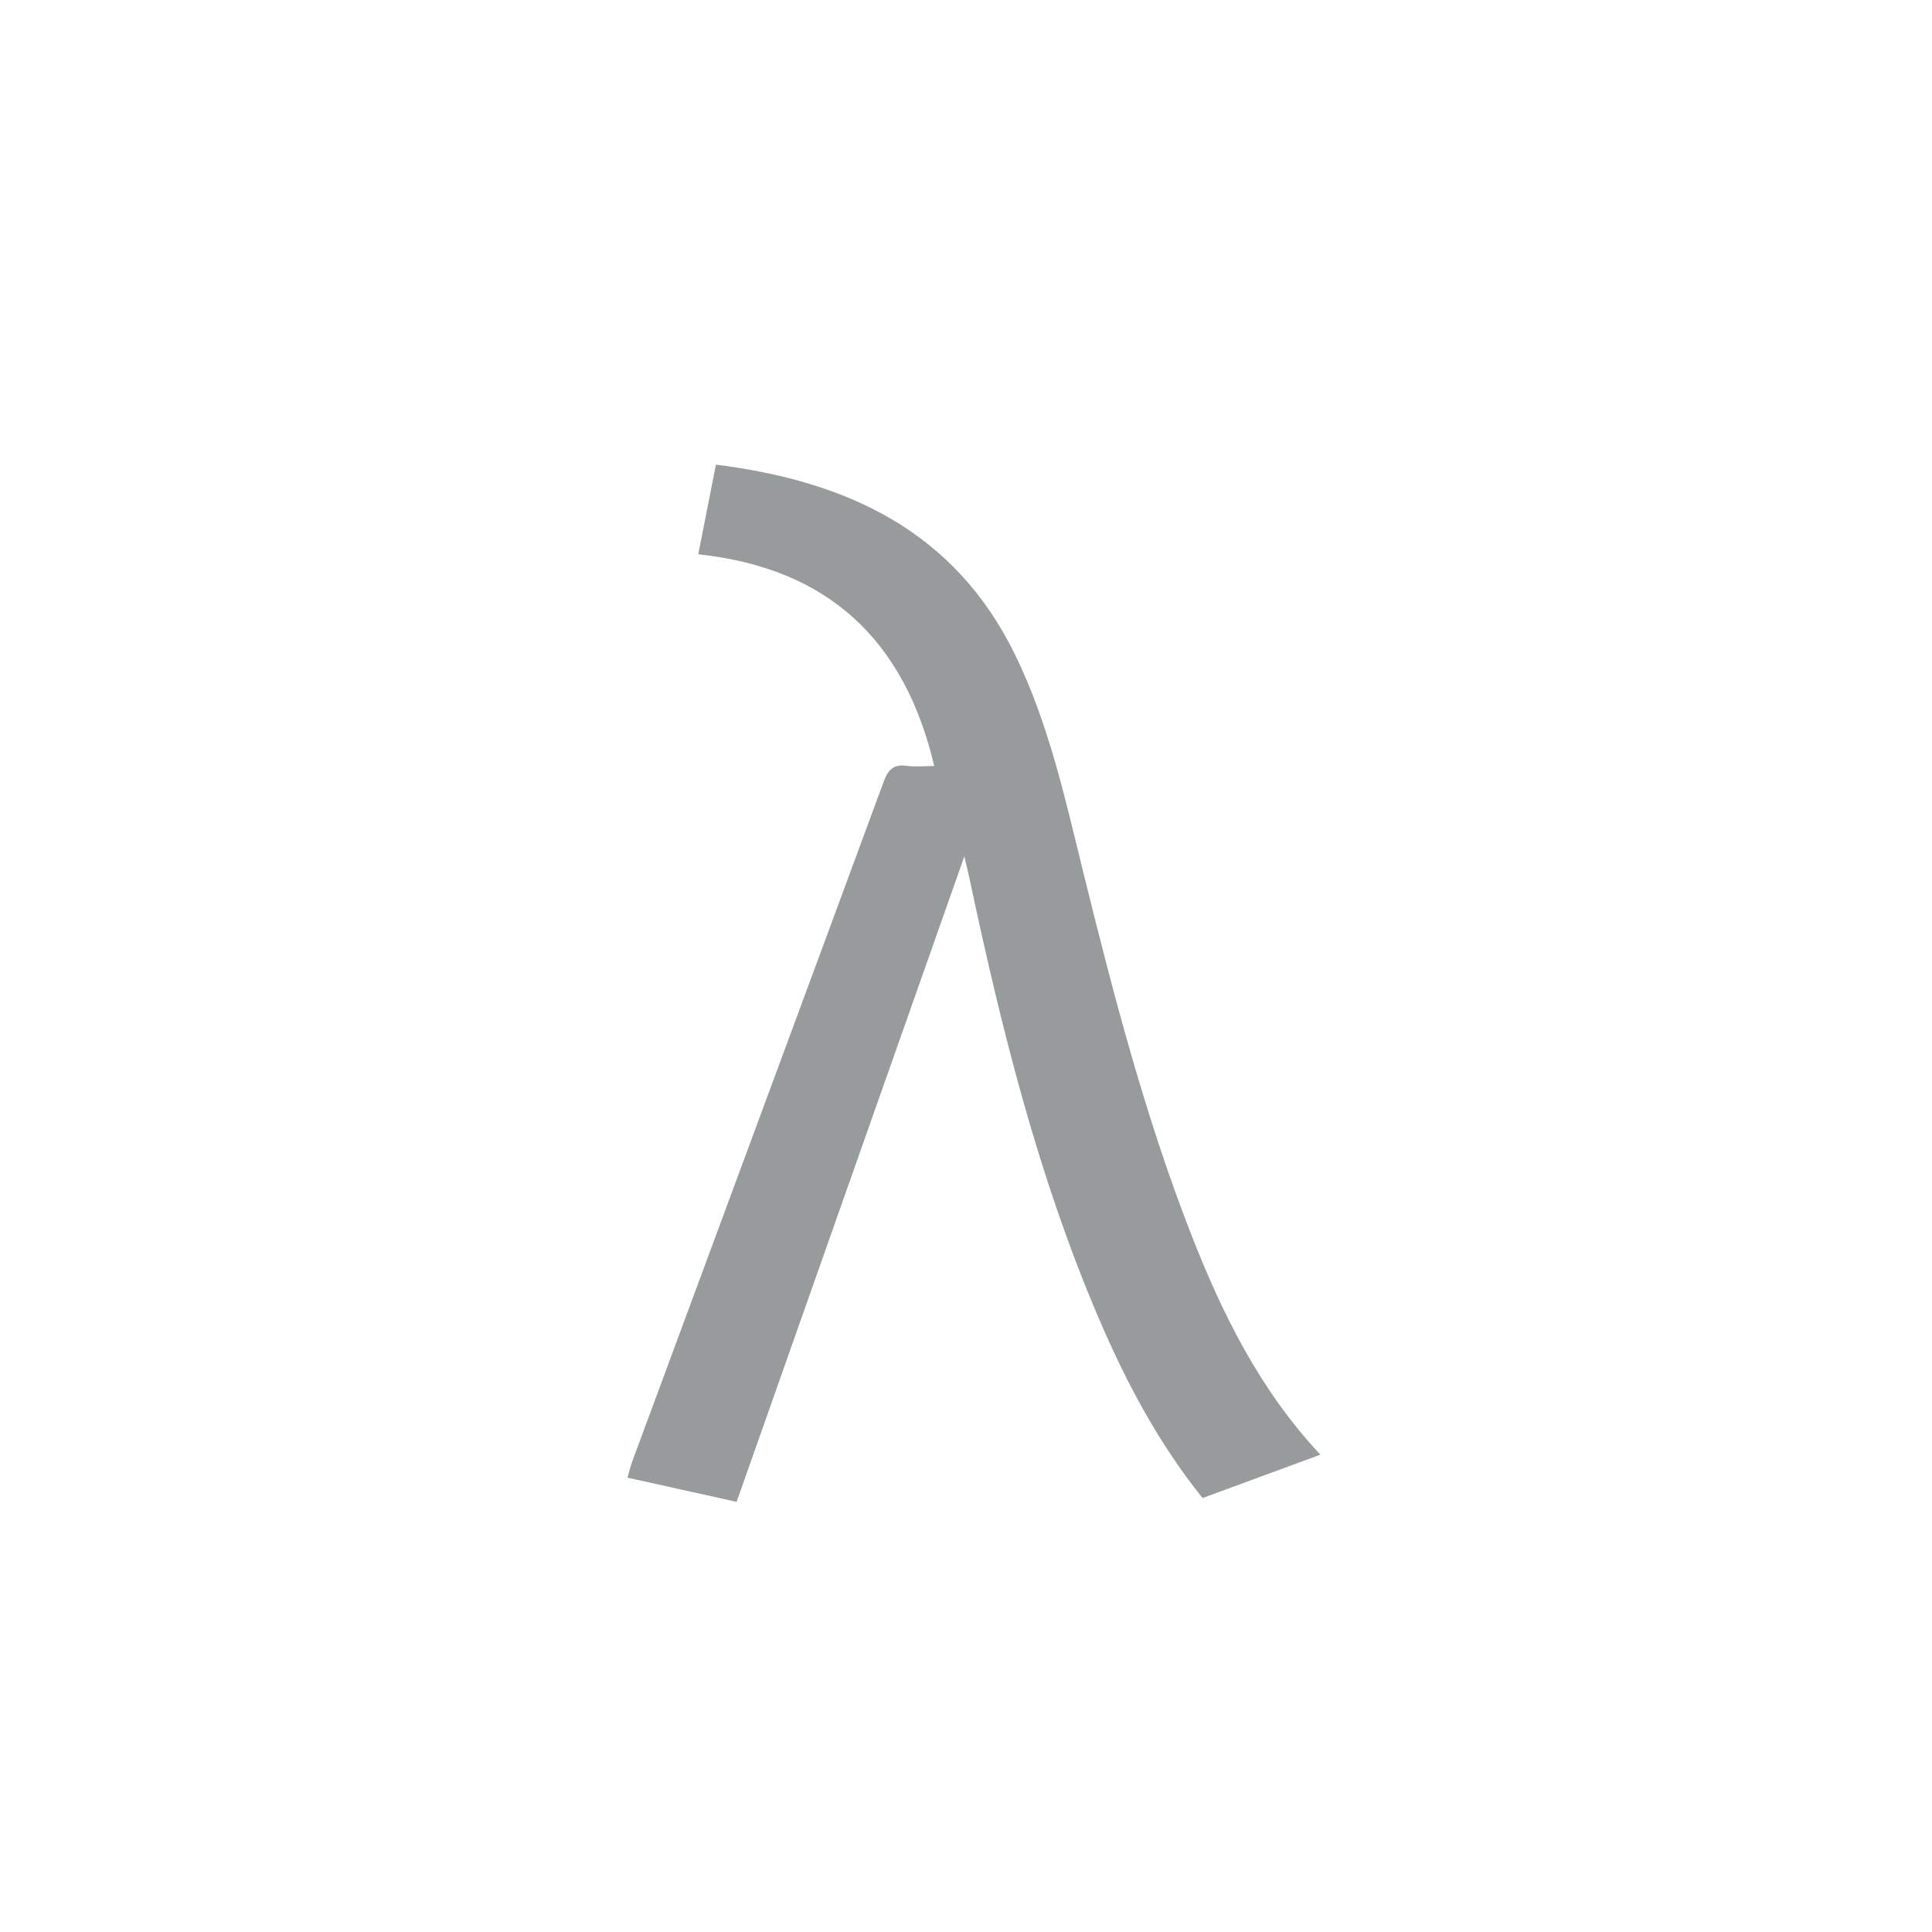 <?xml version="1.0" encoding="utf-8"?>
<!-- Generator: Adobe Illustrator 16.0.0, SVG Export Plug-In . SVG Version: 6.00 Build 0)  -->
<!DOCTYPE svg PUBLIC "-//W3C//DTD SVG 1.1//EN" "http://www.w3.org/Graphics/SVG/1.1/DTD/svg11.dtd">
<svg version="1.1" id="Layer_1" xmlns="http://www.w3.org/2000/svg" xmlns:xlink="http://www.w3.org/1999/xlink" x="0px" y="0px"
	 width="64px" height="64px" viewBox="0 0 64 64" enable-background="new 0 0 64 64" xml:space="preserve">
<g>
	<path fill-rule="evenodd" clip-rule="evenodd" fill="#989b9b" d="M43.739,48.188c-1.352,0.497-2.616,0.963-3.903,1.437
		c-1.474-1.837-2.549-3.872-3.458-6.001c-1.986-4.651-3.201-9.531-4.249-14.458c-0.043-0.202-0.093-0.403-0.184-0.796
		c-2.55,7.227-5.041,14.284-7.544,21.381c-1.213-0.27-2.385-0.529-3.614-0.802c0.057-0.196,0.095-0.369,0.156-0.534
		c2.778-7.507,5.561-15.011,8.33-22.521c0.144-0.391,0.322-0.586,0.758-0.525c0.285,0.04,0.58,0.007,0.917,0.007
		c-0.98-4.161-3.507-6.557-7.817-7.014c0.203-1.031,0.391-1.981,0.585-2.971c4.333,0.548,7.906,2.183,9.917,6.312
		c1.104,2.267,1.639,4.704,2.236,7.126c1.006,4.079,2.06,8.144,3.592,12.065C40.489,43.523,41.724,46.032,43.739,48.188z"/>
</g>
</svg>
